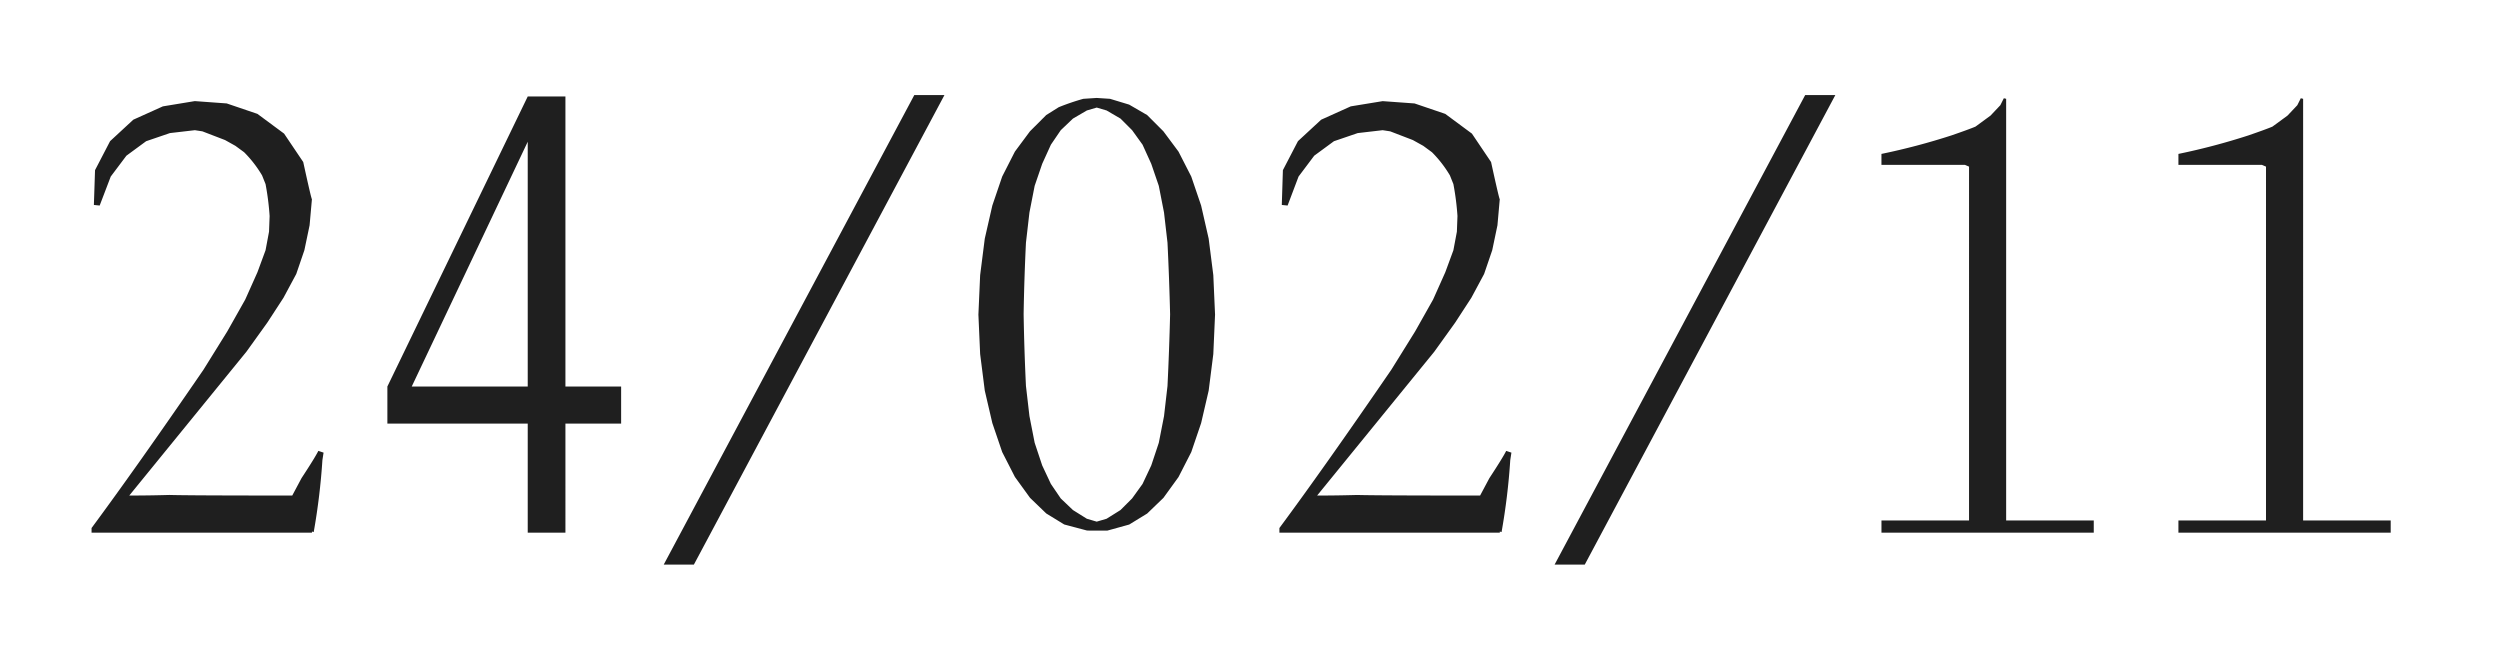 <svg xmlns="http://www.w3.org/2000/svg" width="228" height="60" viewBox="0 0 228 60">
  <defs>
    <style>
      .cls-1 {
        fill: #1f1f1f;
        fill-rule: evenodd;
      }
    </style>
  </defs>
  <path id="_24_02_11" data-name="24/02/11" class="cls-1" d="M28.451,48.473l0.159,0.053a59.141,59.141,0,0,0,.793-6.559l0.106-.688-0.476-.159q-0.317.635-1.534,2.486l-0.846,1.587q-9.416,0-11.214-.053-1.825.053-3.65,0.053L22.474,32.075l1.9-2.645,1.481-2.275,1.164-2.169,0.741-2.169,0.476-2.275,0.212-2.38q-0.053,0-.793-3.385l-1.746-2.592-2.433-1.8-2.8-.952-2.909-.212L14.856,9.7l-2.7,1.217-2.116,1.957L8.667,15.518,8.562,18.692,9.09,18.745,10.1,16.1l1.428-1.9,1.8-1.322,2.169-.741,2.275-.264,0.688,0.106,2.063,0.793L21.468,13.3l0.794,0.582a10.639,10.639,0,0,1,1.64,2.116l0.317,0.793a24.322,24.322,0,0,1,.37,2.909l-0.053,1.428-0.317,1.693-0.741,2.01-1.111,2.486-1.64,2.909-2.169,3.491Q12.5,42.549,8.35,48.156v0.423h20.1V48.473Zm9.1-13.224L48.129,12.927V35.249H37.549Zm14.018,3.385h5.078V35.249H51.567V8.8H48.129l-12.8,26.449v3.385h12.8v9.945h3.438V38.635ZM86.135,8.668H83.385L60.533,51.489h2.751ZM99.121,47.31l-1.269-.794-1.111-1.058-0.9-1.322-0.794-1.693L94.361,40.38l-0.476-2.433L93.567,35.2q-0.159-3.279-.212-6.559,0.053-3.253.212-6.506l0.317-2.751,0.476-2.433,0.688-2.01,0.794-1.746,0.9-1.322,1.111-1.058,1.269-.741,0.9-.264,0.9,0.264,1.269,0.741,1.058,1.058,0.953,1.322,0.793,1.746,0.688,2.01,0.476,2.433,0.317,2.751q0.159,3.253.238,6.533-0.079,3.28-.238,6.533l-0.317,2.751-0.476,2.433-0.688,2.063L104.2,44.136l-0.953,1.322-1.058,1.058-1.269.794-0.9.264Zm3.862,0.529,1.64-1.005,1.481-1.428,1.375-1.9,1.164-2.275,0.9-2.645,0.688-2.962,0.423-3.333,0.159-3.6-0.159-3.6L110.23,21.76l-0.688-3.015-0.9-2.645-1.164-2.275L106.1,11.974l-1.481-1.481-1.64-.952-1.746-.529-1.216-.079L98.8,9.012a20.846,20.846,0,0,0-2.248.767l-1.137.714-1.481,1.481-1.375,1.851L91.4,16.1l-0.9,2.645L89.812,21.76l-0.423,3.332-0.159,3.6,0.159,3.6,0.423,3.333L90.5,38.582l0.9,2.645L92.562,43.5l1.375,1.9,1.481,1.428,1.64,1.005,2.09,0.555H101Zm33.8,0.635,0.159,0.053a59.087,59.087,0,0,0,.793-6.559l0.106-.688-0.476-.159q-0.318.635-1.534,2.486l-0.846,1.587q-9.417,0-11.215-.053-1.824.053-3.649,0.053l10.685-13.118,1.9-2.645,1.481-2.275,1.164-2.169,0.741-2.169,0.476-2.275,0.211-2.38q-0.053,0-.793-3.385l-1.746-2.592-2.433-1.8-2.8-.952L126.1,9.224,123.19,9.7l-2.7,1.217-2.116,1.957L117,15.518,116.9,18.692l0.529,0.053,1-2.645,1.428-1.9,1.8-1.322,2.168-.741,2.275-.264,0.688,0.106,2.063,0.793L129.8,13.3l0.793,0.582a10.639,10.639,0,0,1,1.64,2.116l0.317,0.793a24.33,24.33,0,0,1,.371,2.909l-0.053,1.428-0.318,1.693-0.74,2.01L130.7,27.315l-1.64,2.909-2.169,3.491q-6.057,8.834-10.209,14.441v0.423h20.1V48.473Zm30.6-39.805h-2.75l-22.852,42.82h2.751Zm23.566,38.8h-7.988V9.012l-0.211-.053-0.318.635-0.9.952-1.375,1.005q-0.635.265-2.169,0.793a59.741,59.741,0,0,1-6.4,1.693v1h7.618l0.37,0.159V47.468H171.59v1.111h19.361V47.468Zm27.083,0h-7.987V9.012l-0.212-.053-0.317.635-0.9.952-1.375,1.005q-0.635.265-2.169,0.793a59.8,59.8,0,0,1-6.4,1.693v1h7.617l0.37,0.159V47.468h-7.987v1.111h19.36V47.468Z"/>
</svg>
